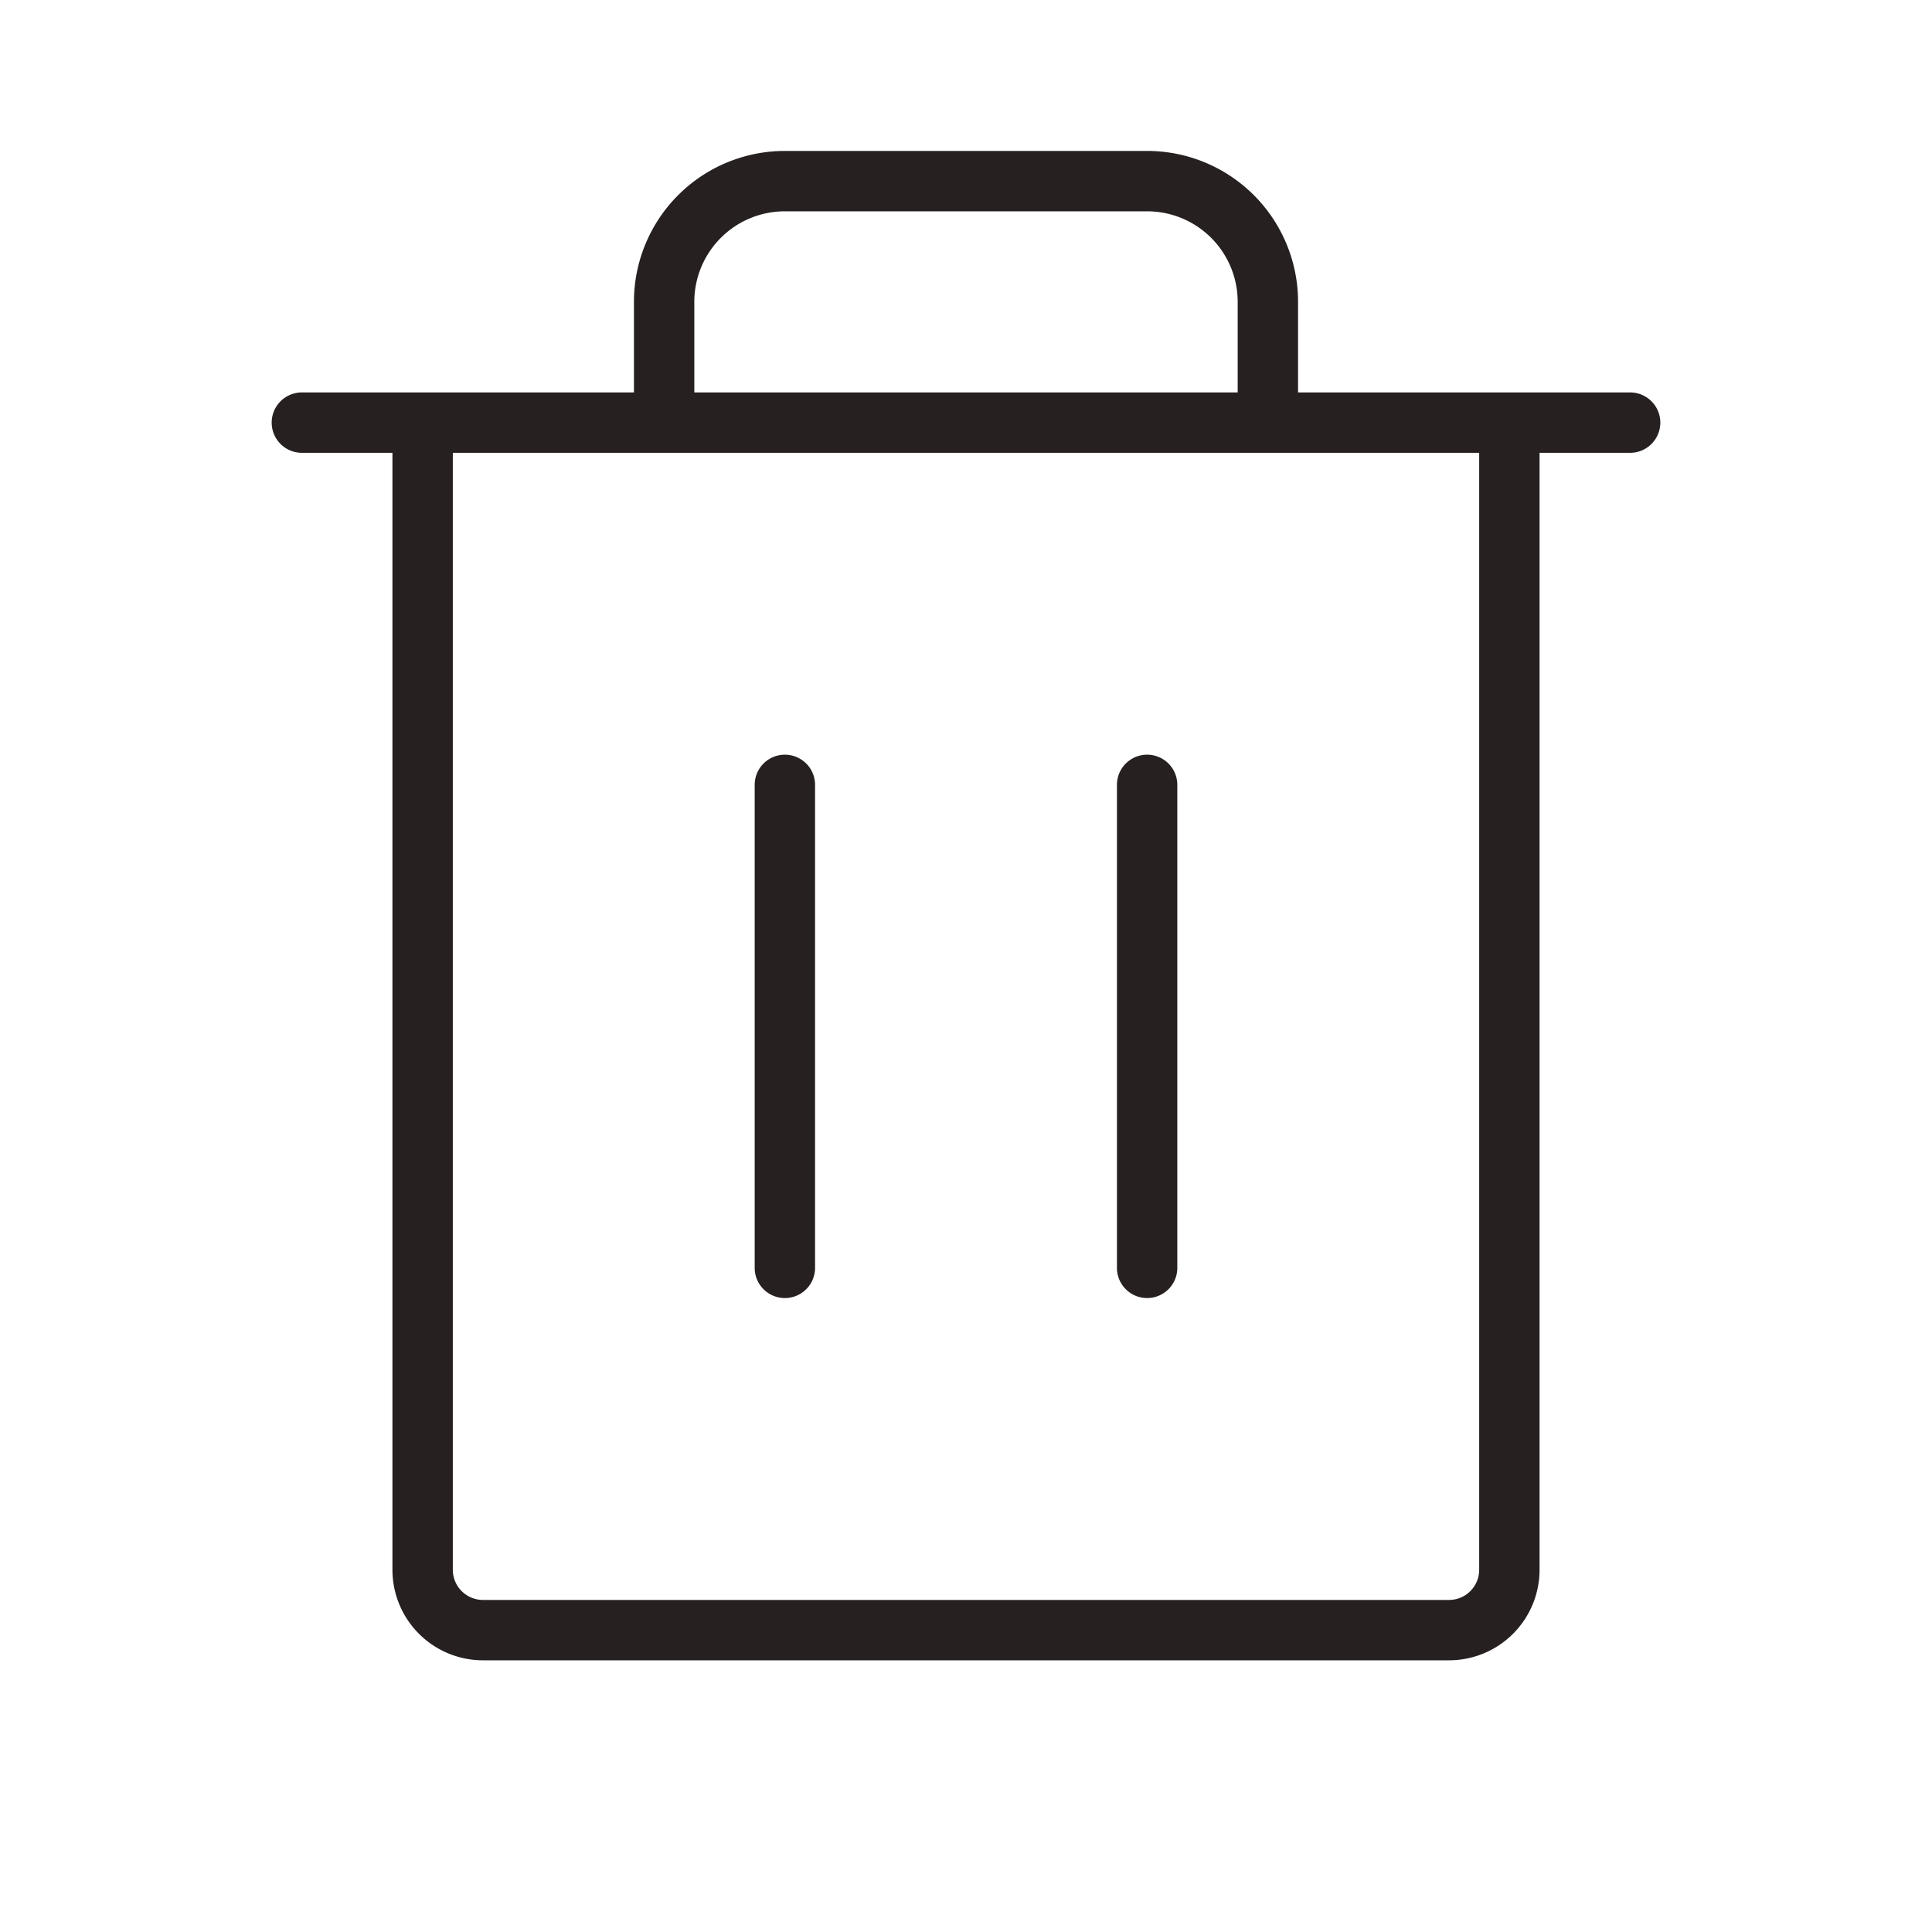 <svg xmlns="http://www.w3.org/2000/svg" width="20" height="20" fill="#272020" viewBox="0 0 256 256"><path d="M216,52H172V40a20,20,0,0,0-20-20H104A20,20,0,0,0,84,40V52H40a4,4,0,0,0,0,8H52V208a12,12,0,0,0,12,12H192a12,12,0,0,0,12-12V60h12a4,4,0,0,0,0-8ZM92,40a12,12,0,0,1,12-12h48a12,12,0,0,1,12,12V52H92ZM196,208a4,4,0,0,1-4,4H64a4,4,0,0,1-4-4V60H196ZM108,104v64a4,4,0,0,1-8,0V104a4,4,0,0,1,8,0Zm48,0v64a4,4,0,0,1-8,0V104a4,4,0,0,1,8,0Z"></path></svg>